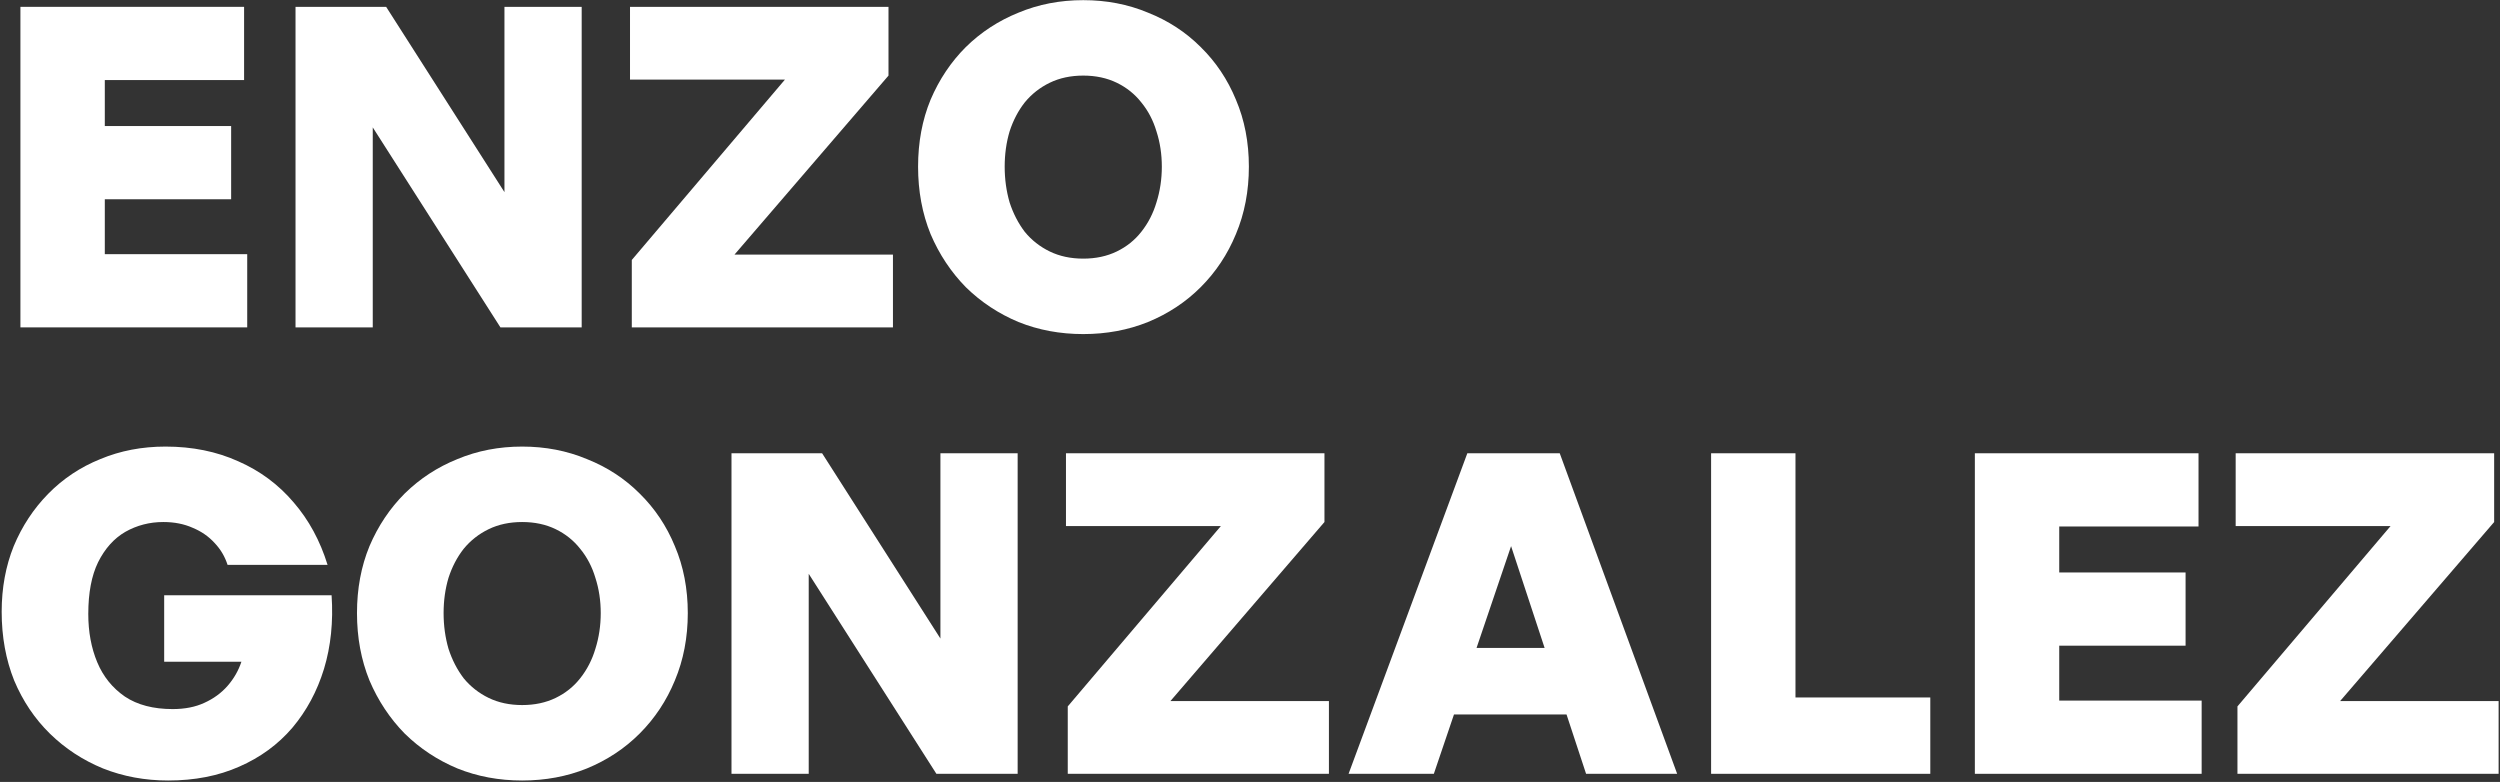 <svg width="924" height="289" viewBox="0 0 924 289" fill="none" xmlns="http://www.w3.org/2000/svg">
<rect x="0" y="0" width="924" height="289" fill="#333333" stroke="none"/>
<path d="M923.488 286H826.963V261.085L883.558 194.425H826.303V167.53H921.838V192.94L864.913 259.105H923.488V286Z" fill="white"/>
<path d="M813.728 258.94V286H729.908V167.53H812.573V194.59H761.093V211.585H807.788V238.645H761.093V258.94H813.728Z" fill="white"/>
<path d="M713.438 286H632.423V167.53H663.608V257.785H713.438V286Z" fill="white"/>
<path d="M533.085 239.47H583.41L591.495 264.055H524.835L533.085 239.47ZM586.215 286L558.495 201.85L529.95 286H498.435L542.325 167.53H576.48L619.875 286H586.215Z" fill="white"/>
<path d="M491.169 286H394.644V261.085L451.239 194.425H393.984V167.53H489.519V192.94L432.594 259.105H491.169V286Z" fill="white"/>
<path d="M346.093 286L298.903 212.08V286H270.358V167.53H303.853L347.578 236.005V167.53H376.123V286H346.093Z" fill="white"/>
<path d="M192.993 288.475C184.413 288.475 176.438 286.99 169.068 284.02C161.698 280.94 155.208 276.65 149.598 271.15C144.098 265.54 139.753 258.995 136.563 251.515C133.483 243.925 131.943 235.62 131.943 226.6C131.943 217.58 133.483 209.33 136.563 201.85C139.753 194.37 144.098 187.88 149.598 182.38C155.208 176.88 161.698 172.645 169.068 169.675C176.438 166.595 184.413 165.055 192.993 165.055C201.573 165.055 209.548 166.595 216.918 169.675C224.398 172.645 230.888 176.88 236.388 182.38C241.998 187.88 246.343 194.37 249.423 201.85C252.613 209.33 254.208 217.58 254.208 226.6C254.208 235.62 252.613 243.925 249.423 251.515C246.343 258.995 241.998 265.54 236.388 271.15C230.888 276.65 224.398 280.94 216.918 284.02C209.548 286.99 201.573 288.475 192.993 288.475ZM192.993 260.59C197.613 260.59 201.738 259.71 205.368 257.95C208.998 256.19 212.023 253.77 214.443 250.69C216.973 247.5 218.843 243.87 220.053 239.8C221.373 235.62 222.033 231.22 222.033 226.6C222.033 221.98 221.373 217.635 220.053 213.565C218.843 209.495 216.973 205.92 214.443 202.84C212.023 199.76 208.998 197.34 205.368 195.58C201.738 193.82 197.613 192.94 192.993 192.94C188.373 192.94 184.248 193.82 180.618 195.58C176.988 197.34 173.908 199.76 171.378 202.84C168.958 205.92 167.088 209.495 165.768 213.565C164.558 217.635 163.953 221.98 163.953 226.6C163.953 231.22 164.558 235.62 165.768 239.8C167.088 243.87 168.958 247.5 171.378 250.69C173.908 253.77 176.988 256.19 180.618 257.95C184.248 259.71 188.373 260.59 192.993 260.59Z" fill="white"/>
<path d="M62.165 288.475C53.585 288.475 45.555 286.99 38.075 284.02C30.595 280.94 24.05 276.65 18.44 271.15C12.83 265.65 8.43 259.105 5.24 251.515C2.16 243.815 0.62 235.345 0.62 226.105C0.62 217.305 2.105 209.22 5.075 201.85C8.155 194.48 12.39 188.045 17.78 182.545C23.28 176.935 29.715 172.645 37.085 169.675C44.455 166.595 52.485 165.055 61.175 165.055C71.075 165.055 80.04 166.87 88.07 170.5C96.1 174.02 102.92 179.08 108.53 185.68C114.14 192.17 118.32 199.87 121.07 208.78H84.11C83.12 205.7 81.525 203.005 79.325 200.695C77.125 198.275 74.43 196.405 71.24 195.085C68.05 193.655 64.42 192.94 60.35 192.94C55.29 192.94 50.615 194.15 46.325 196.57C42.145 198.99 38.79 202.73 36.26 207.79C33.84 212.74 32.63 219.12 32.63 226.93C32.63 233.53 33.73 239.47 35.93 244.75C38.13 250.03 41.54 254.265 46.16 257.455C50.78 260.535 56.665 262.075 63.815 262.075C68.325 262.075 72.23 261.305 75.53 259.765C78.94 258.225 81.8 256.135 84.11 253.495C86.42 250.855 88.125 247.885 89.225 244.585H60.68V220H122.555C123.215 229.79 122.28 238.865 119.75 247.225C117.22 255.475 113.315 262.735 108.035 269.005C102.755 275.165 96.21 279.95 88.4 283.36C80.7 286.77 71.955 288.475 62.165 288.475Z" fill="white"/>
<path d="M400.371 123.475C391.791 123.475 383.816 121.99 376.446 119.02C369.076 115.94 362.586 111.65 356.976 106.15C351.476 100.54 347.131 93.995 343.941 86.515C340.861 78.925 339.321 70.62 339.321 61.6C339.321 52.58 340.861 44.33 343.941 36.85C347.131 29.37 351.476 22.88 356.976 17.38C362.586 11.88 369.076 7.645 376.446 4.675C383.816 1.595 391.791 0.055 400.371 0.055C408.951 0.055 416.926 1.595 424.296 4.675C431.776 7.645 438.266 11.88 443.766 17.38C449.376 22.88 453.721 29.37 456.801 36.85C459.991 44.33 461.586 52.58 461.586 61.6C461.586 70.62 459.991 78.925 456.801 86.515C453.721 93.995 449.376 100.54 443.766 106.15C438.266 111.65 431.776 115.94 424.296 119.02C416.926 121.99 408.951 123.475 400.371 123.475ZM400.371 95.59C404.991 95.59 409.116 94.71 412.746 92.95C416.376 91.19 419.401 88.77 421.821 85.69C424.351 82.5 426.221 78.87 427.431 74.8C428.751 70.62 429.411 66.22 429.411 61.6C429.411 56.98 428.751 52.635 427.431 48.565C426.221 44.495 424.351 40.92 421.821 37.84C419.401 34.76 416.376 32.34 412.746 30.58C409.116 28.82 404.991 27.94 400.371 27.94C395.751 27.94 391.626 28.82 387.996 30.58C384.366 32.34 381.286 34.76 378.756 37.84C376.336 40.92 374.466 44.495 373.146 48.565C371.936 52.635 371.331 56.98 371.331 61.6C371.331 66.22 371.936 70.62 373.146 74.8C374.466 78.87 376.336 82.5 378.756 85.69C381.286 88.77 384.366 91.19 387.996 92.95C391.626 94.71 395.751 95.59 400.371 95.59Z" fill="white"/>
<path d="M330.036 121H233.511V96.085L290.106 29.425H232.851V2.53H328.386V27.94L271.461 94.105H330.036V121Z" fill="white"/>
<path d="M184.96 121L137.77 47.08V121H109.225V2.53H142.72L186.445 71.005V2.53H214.99V121H184.96Z" fill="white"/>
<path d="M91.37 93.94V121H7.55V2.53H90.215V29.59H38.735V46.585H85.43V73.645H38.735V93.94H91.37Z" fill="white"/>
</svg>
